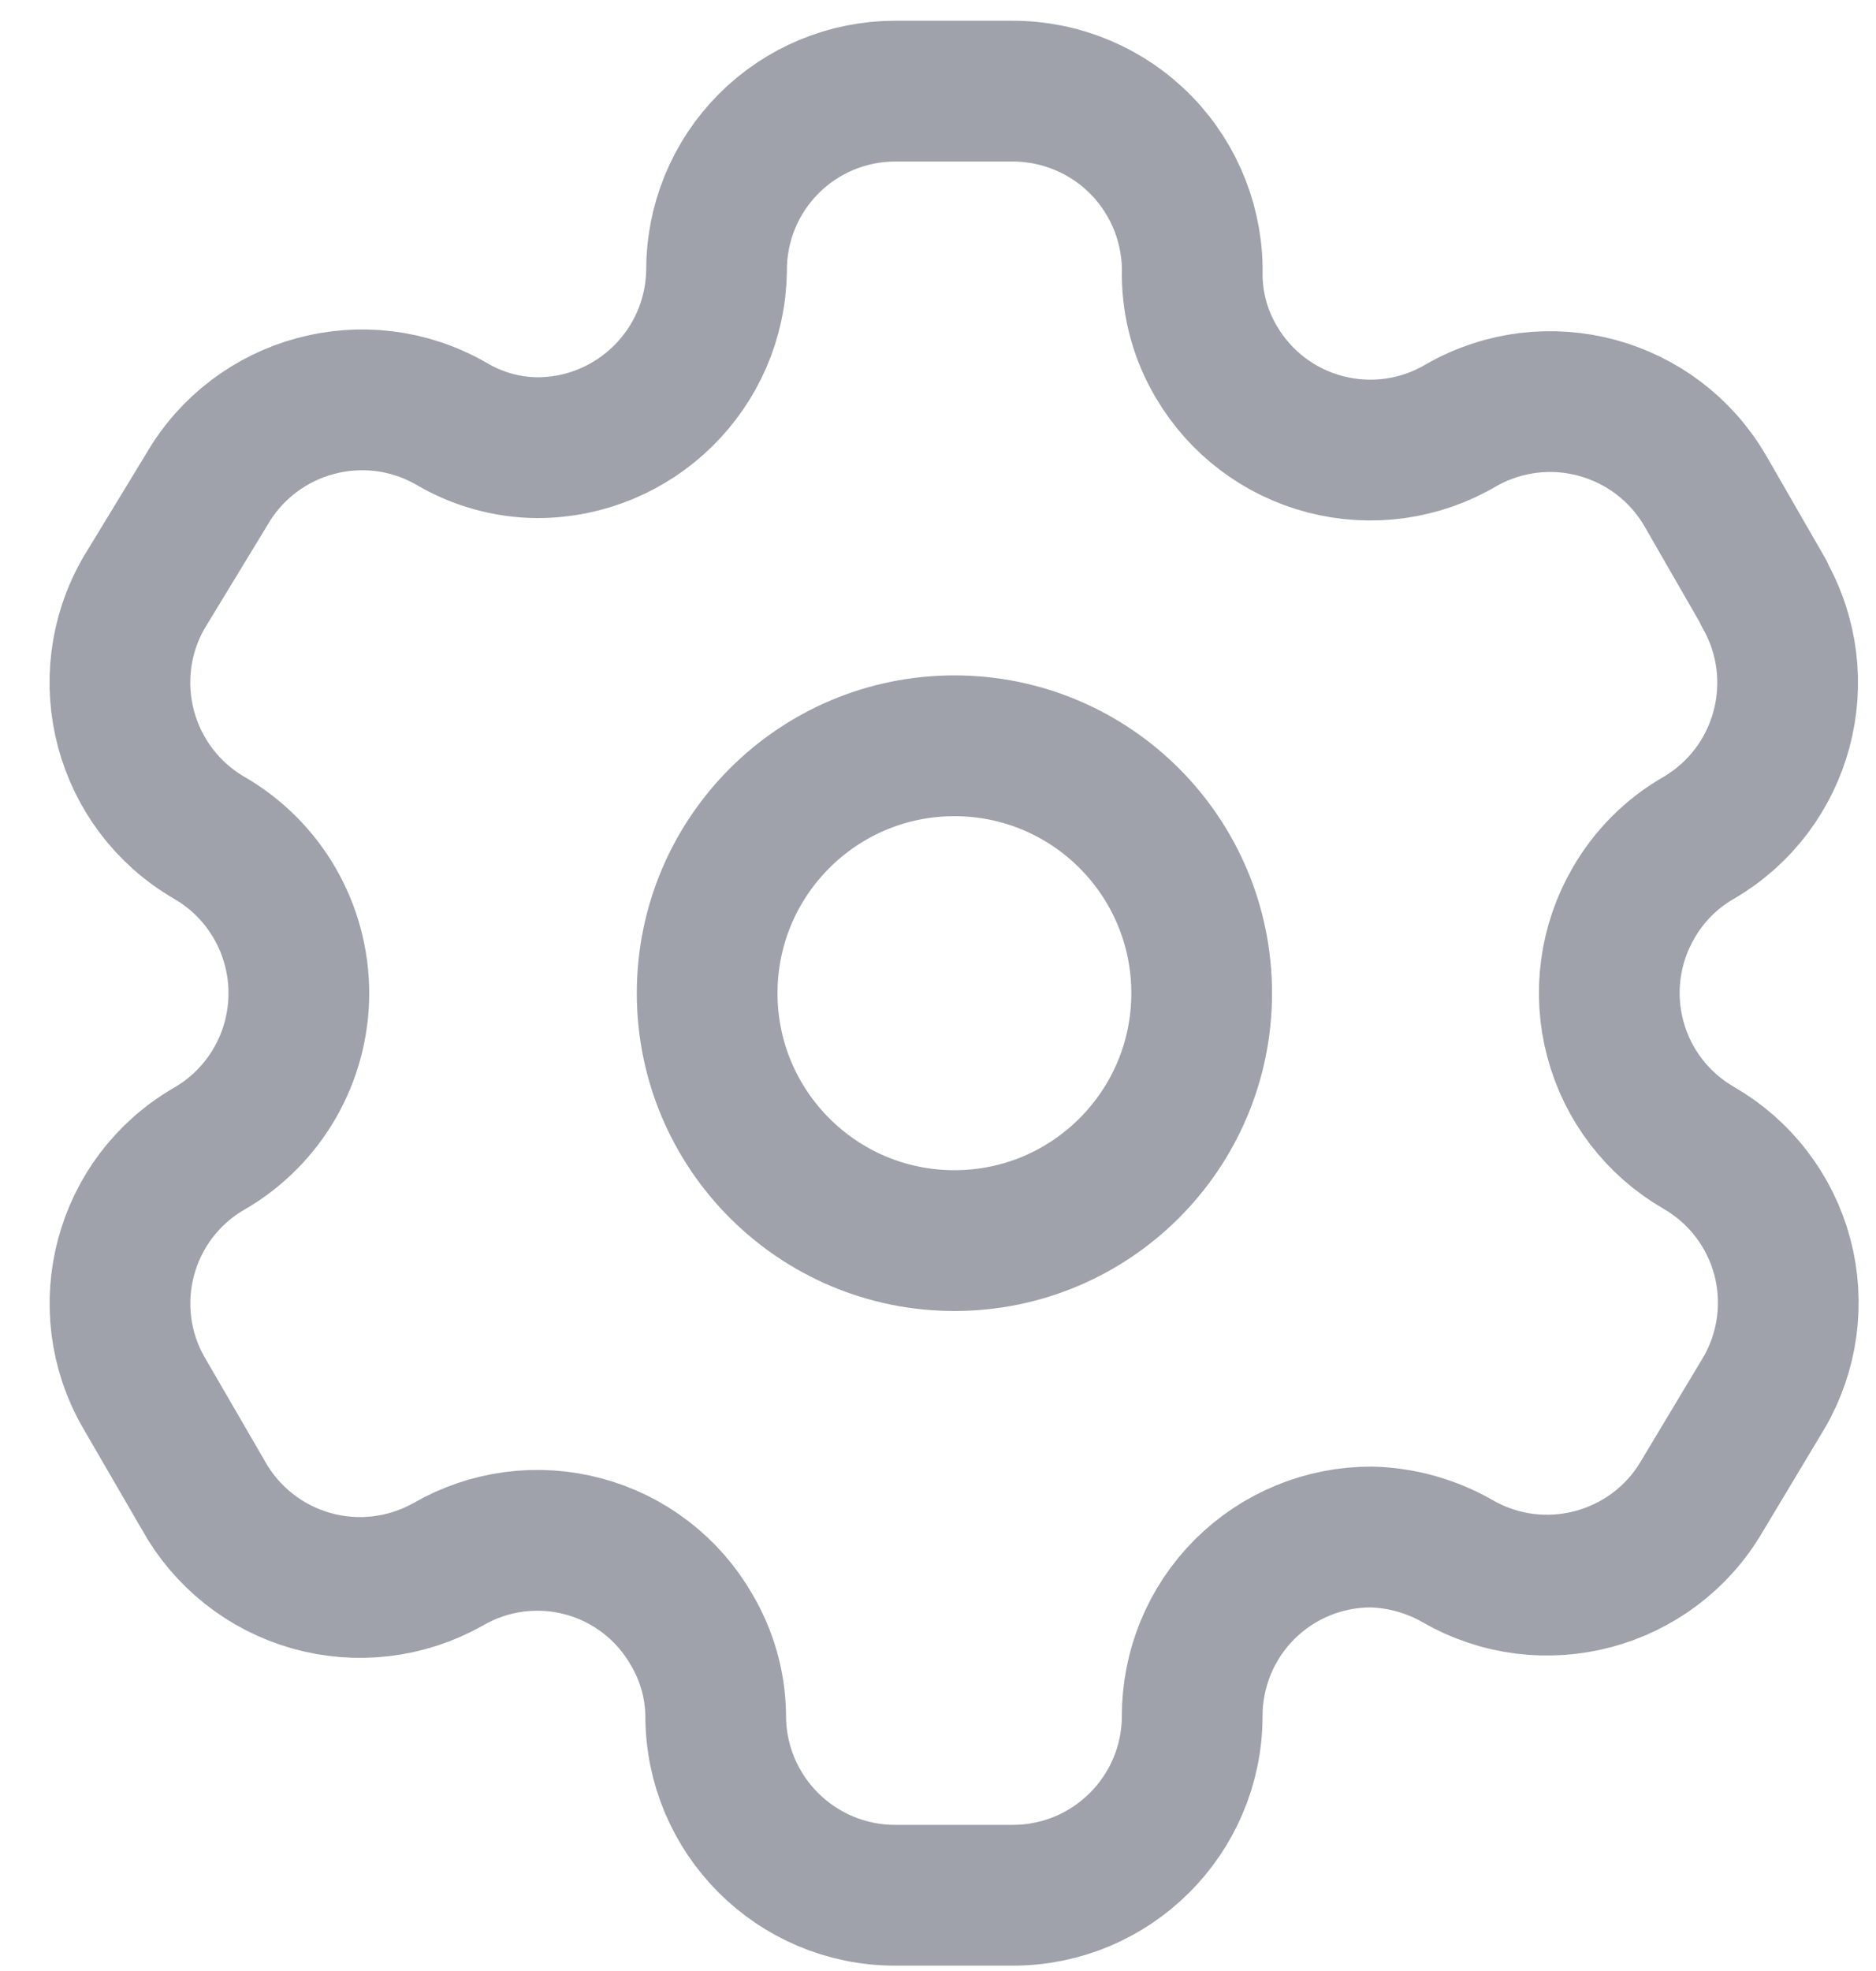 <svg width="20" height="21" viewBox="0 0 20 21" fill="none" xmlns="http://www.w3.org/2000/svg">
<path opacity="0.4" fill-rule="evenodd" clip-rule="evenodd" d="M18.806 6.317L18.184 5.237C17.657 4.323 16.491 4.008 15.575 4.532V4.532C15.14 4.789 14.62 4.861 14.13 4.734C13.641 4.607 13.222 4.291 12.967 3.855C12.802 3.577 12.714 3.262 12.71 2.939V2.939C12.725 2.423 12.53 1.922 12.17 1.551C11.809 1.18 11.314 0.971 10.797 0.971H9.543C9.037 0.971 8.551 1.173 8.194 1.532C7.836 1.891 7.637 2.378 7.639 2.884V2.884C7.624 3.93 6.772 4.77 5.726 4.77C5.404 4.767 5.088 4.678 4.811 4.514V4.514C3.896 3.989 2.729 4.305 2.202 5.219L1.534 6.317C1.008 7.23 1.319 8.396 2.23 8.926V8.926C2.822 9.267 3.186 9.899 3.186 10.582C3.186 11.266 2.822 11.897 2.23 12.239V12.239C1.32 12.765 1.009 13.929 1.534 14.839V14.839L2.166 15.928C2.412 16.373 2.826 16.702 3.316 16.841C3.806 16.98 4.33 16.918 4.774 16.669V16.669C5.211 16.415 5.731 16.345 6.219 16.476C6.707 16.606 7.123 16.926 7.374 17.365C7.538 17.642 7.627 17.958 7.63 18.28V18.28C7.63 19.337 8.487 20.193 9.543 20.193H10.797C11.85 20.193 12.705 19.342 12.71 18.29V18.29C12.708 17.781 12.909 17.293 13.268 16.934C13.627 16.575 14.115 16.374 14.623 16.376C14.945 16.385 15.259 16.473 15.539 16.633V16.633C16.451 17.159 17.618 16.848 18.147 15.937V15.937L18.806 14.839C19.061 14.401 19.131 13.879 19.001 13.39C18.87 12.9 18.55 12.483 18.111 12.23V12.23C17.672 11.977 17.351 11.56 17.221 11.07C17.09 10.581 17.16 10.059 17.415 9.621C17.581 9.332 17.821 9.092 18.111 8.926V8.926C19.016 8.396 19.326 7.237 18.806 6.326V6.326V6.317Z" stroke="#11142D" stroke-width="1.5" stroke-linecap="round" stroke-linejoin="round"/>
<circle opacity="0.4" cx="10.175" cy="10.582" r="2.636" stroke="#11142D" stroke-width="1.5" stroke-linecap="round" stroke-linejoin="round"/>
</svg>
